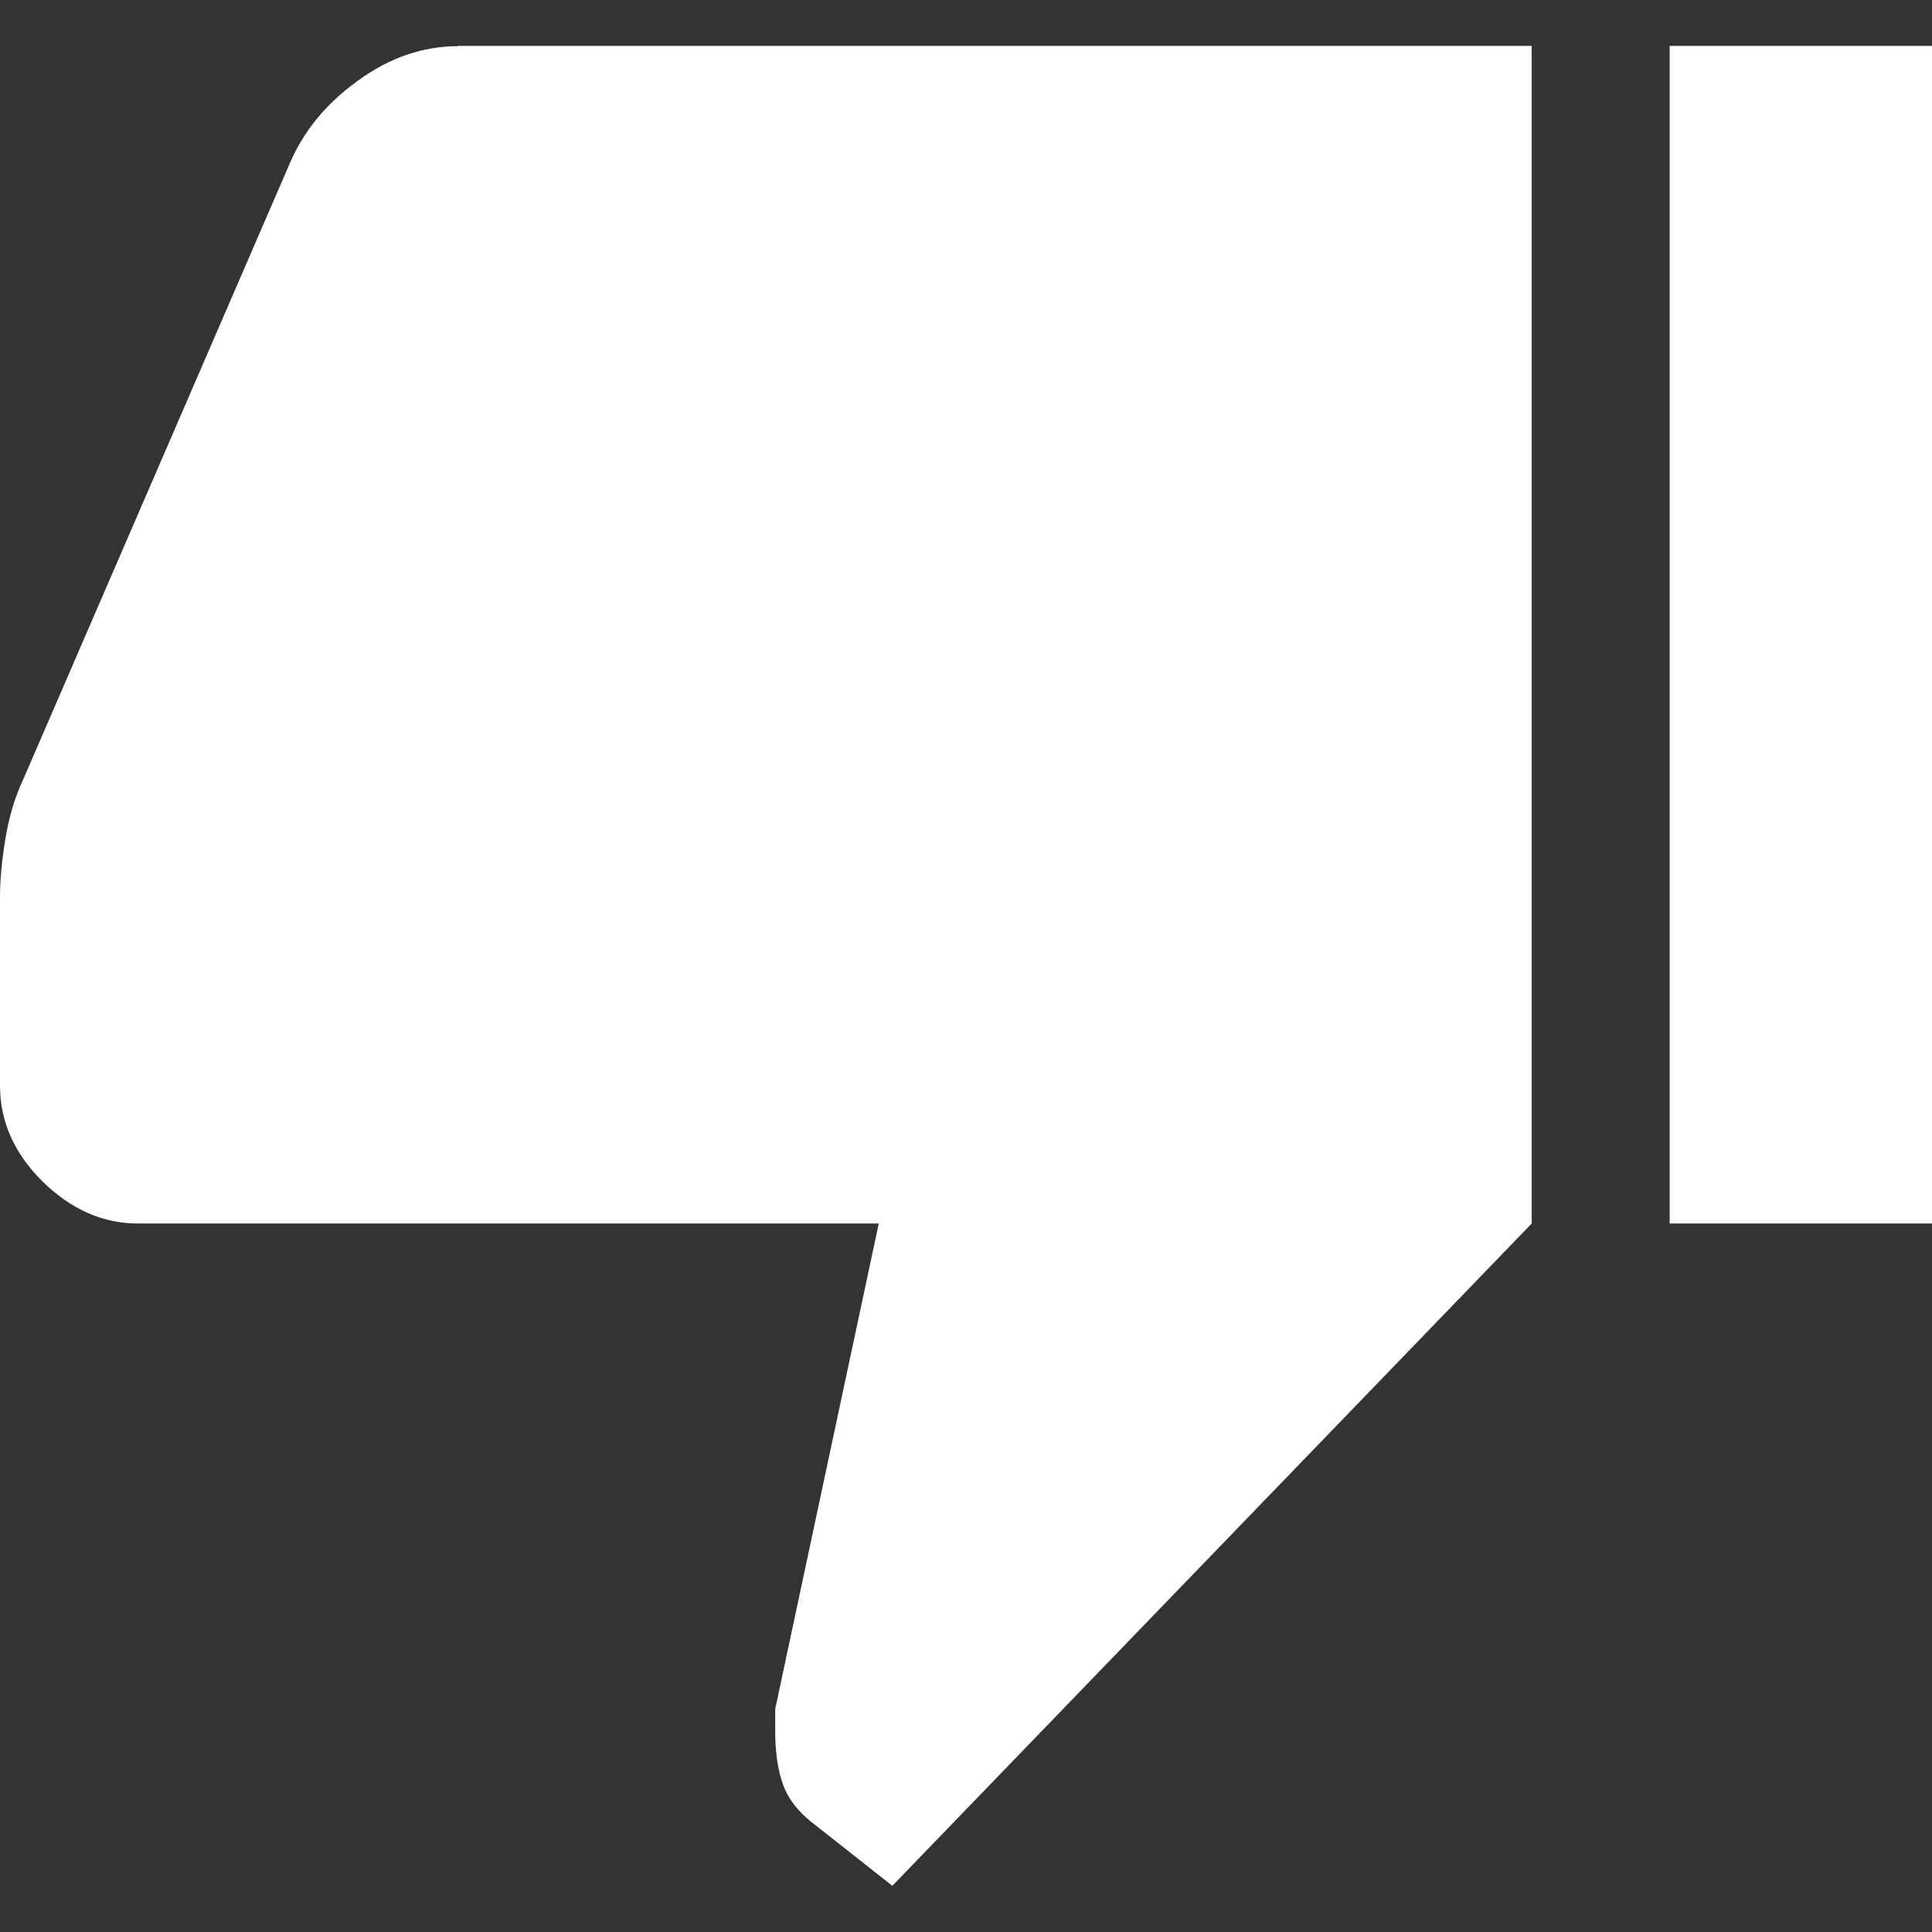 <?xml version="1.0" encoding="UTF-8"?>
<svg id="Layer_2" data-name="Layer 2" xmlns="http://www.w3.org/2000/svg" viewBox="0 0 64 64">
  <rect x="0" y="0" width="64" height="64" fill="#333333" stroke="none"/>
  <defs>
    <style>
      .cls-1 {
        fill: #fff;
      }

      .cls-2 {
        fill: none;
      }
    </style>
  </defs>
  <g id="Layer_2-2" data-name="Layer 2">
    <rect class="cls-2" width="64" height="64"/>
    <g id="Layer_1-2" data-name="Layer 1-2">
      <path class="cls-1" d="M15.16,1.52H50.74V40.53l-21.18,21.94-2.51-1.98c-.56-.41-.93-.87-1.11-1.37-.18-.5-.26-1.1-.26-1.75v-.76l3.43-16.08H4.57c-1.17,0-2.22-.47-3.17-1.4C.46,38.19,0,37.14,0,35.96v-6.25C0,29.15,.06,28.51,.18,27.78c.12-.73,.32-1.39,.58-1.94L9.6,5.41c.46-1.07,1.2-1.98,2.26-2.74,1.04-.76,2.15-1.14,3.31-1.14ZM55.31,40.53V1.52h8.69V40.53h-8.69Z"/>
    </g>
  </g>
</svg>